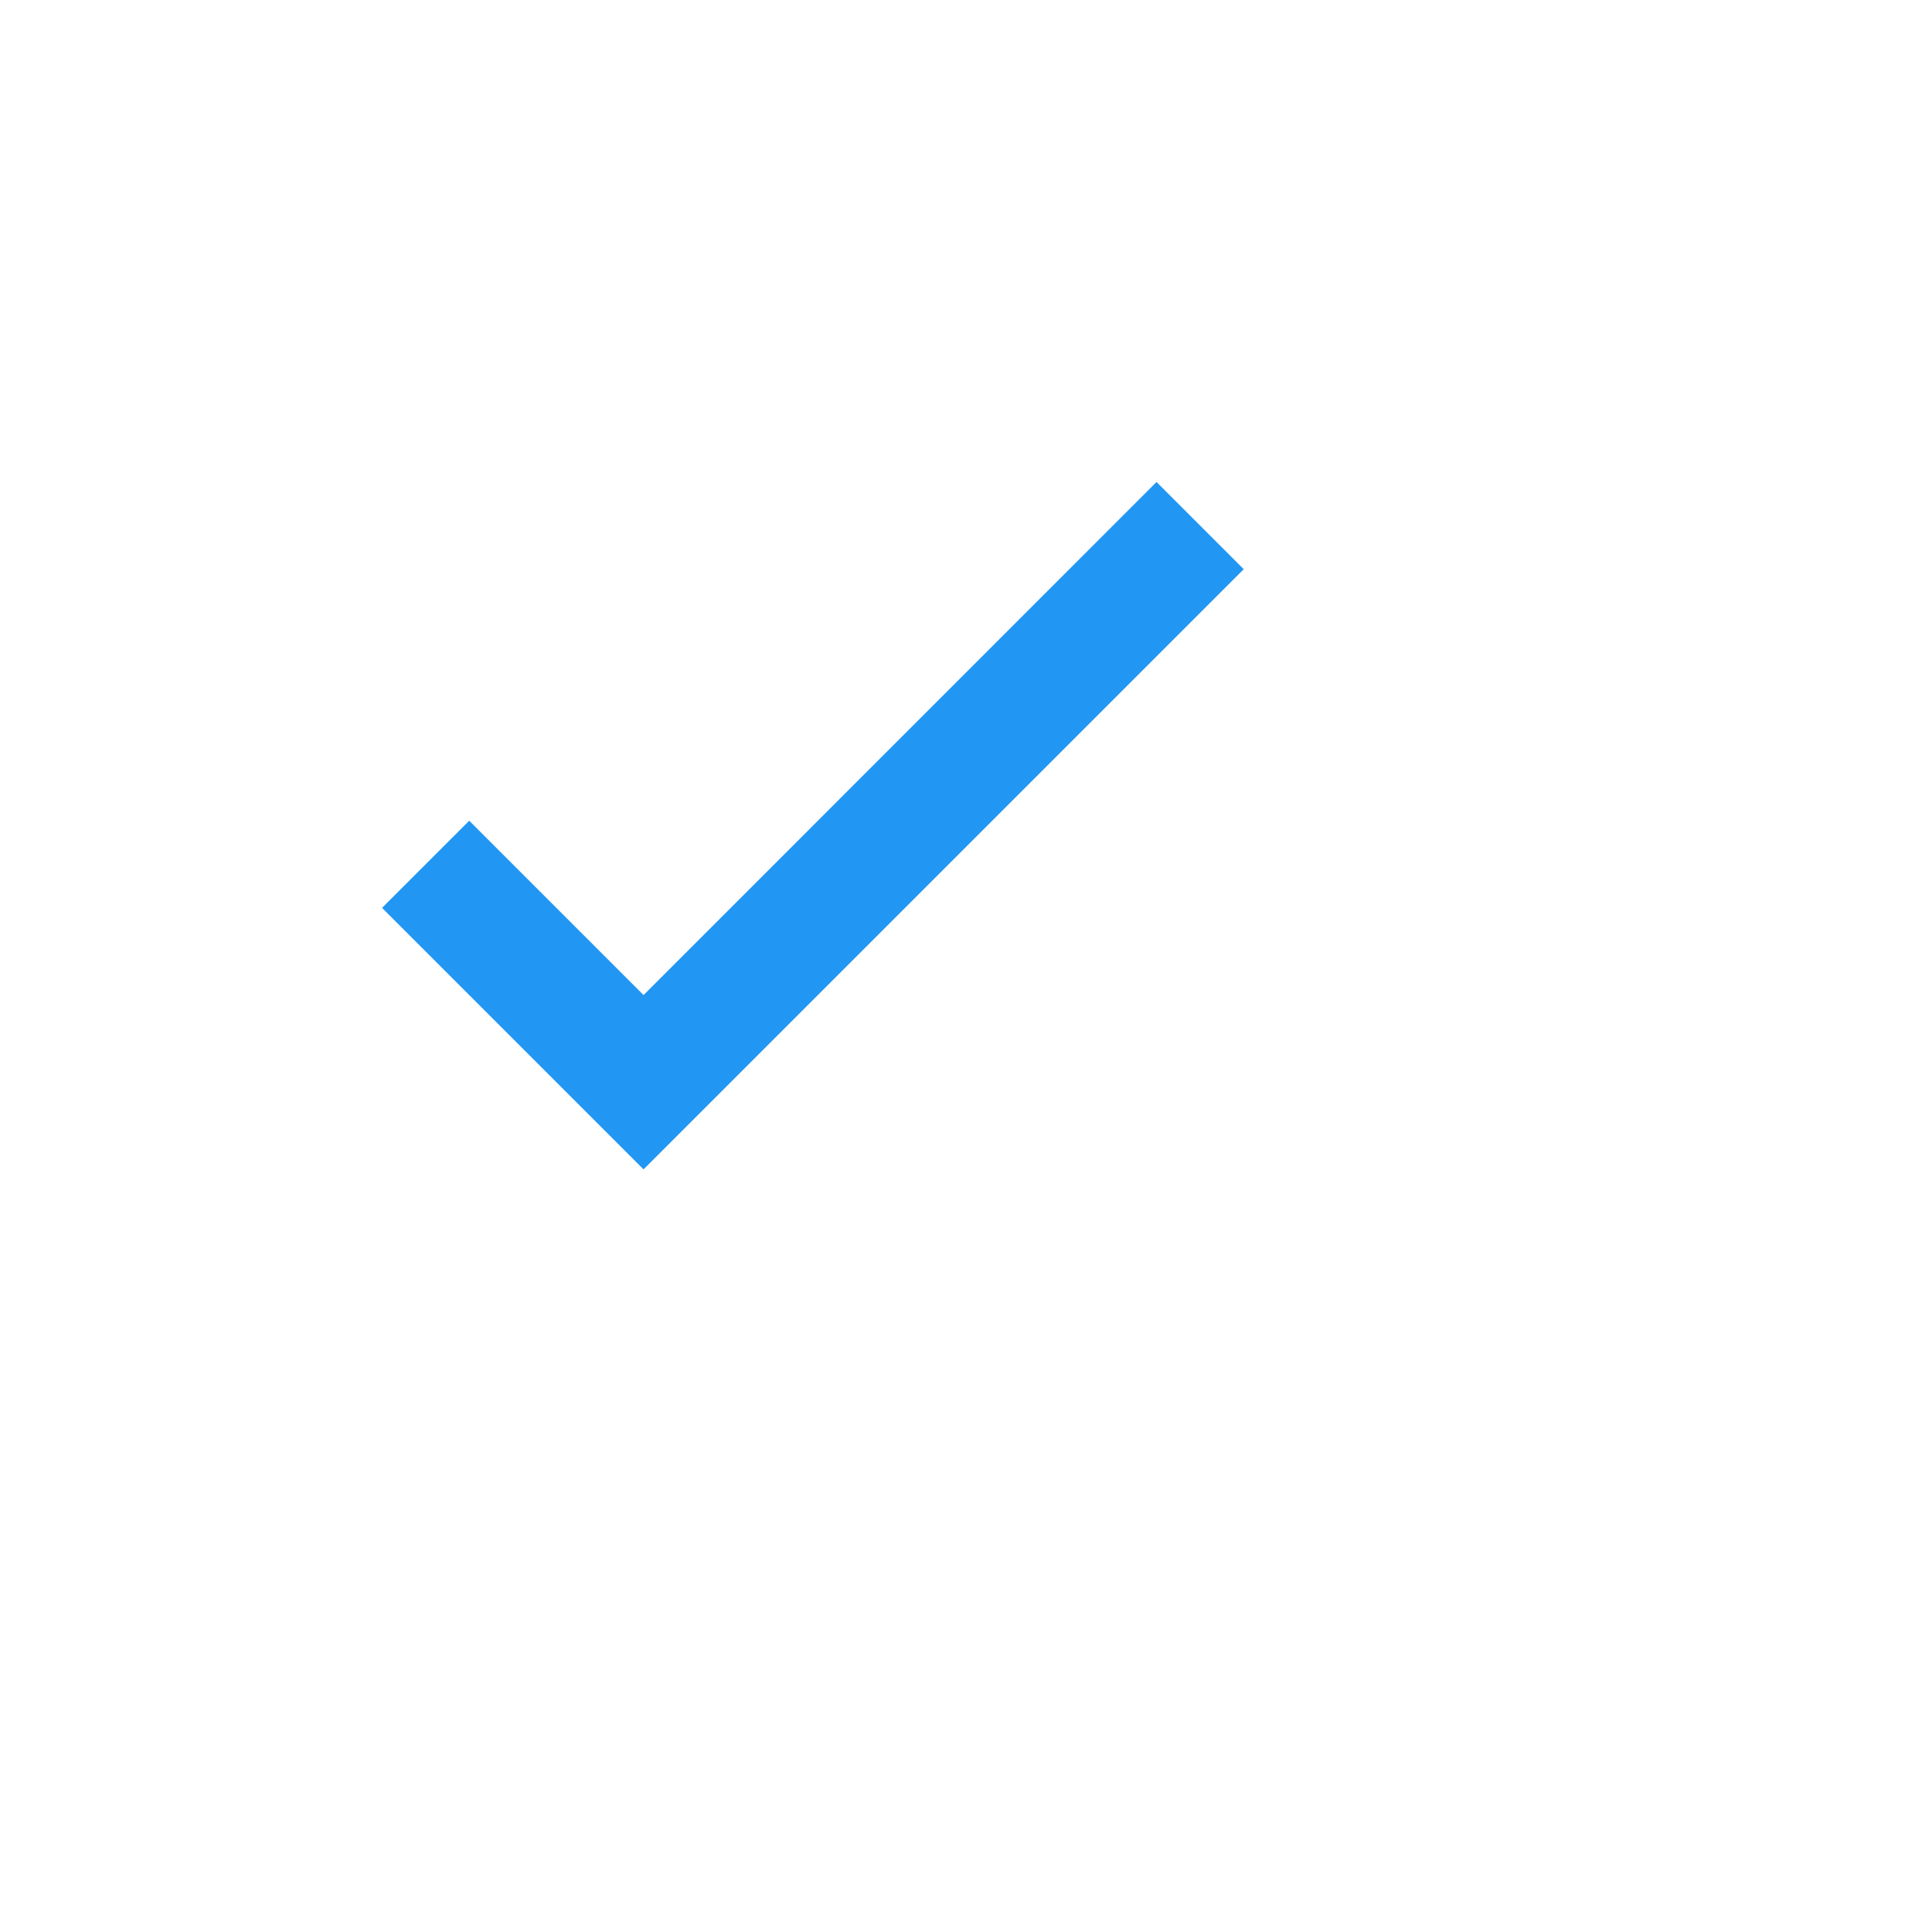 <svg width="19" height="19" viewBox="0 0 19 19" xmlns="http://www.w3.org/2000/svg" xmlns:xlink="http://www.w3.org/1999/xlink">
    <defs>
        <path id="a" d="M8.6 3.09h1.213v8.347H6.176v-1.212h2.425z"/>
    </defs>
    <use fill="#2196f3" transform="rotate(45 7.995 7.263)" xlink:href="#a"/>
</svg>